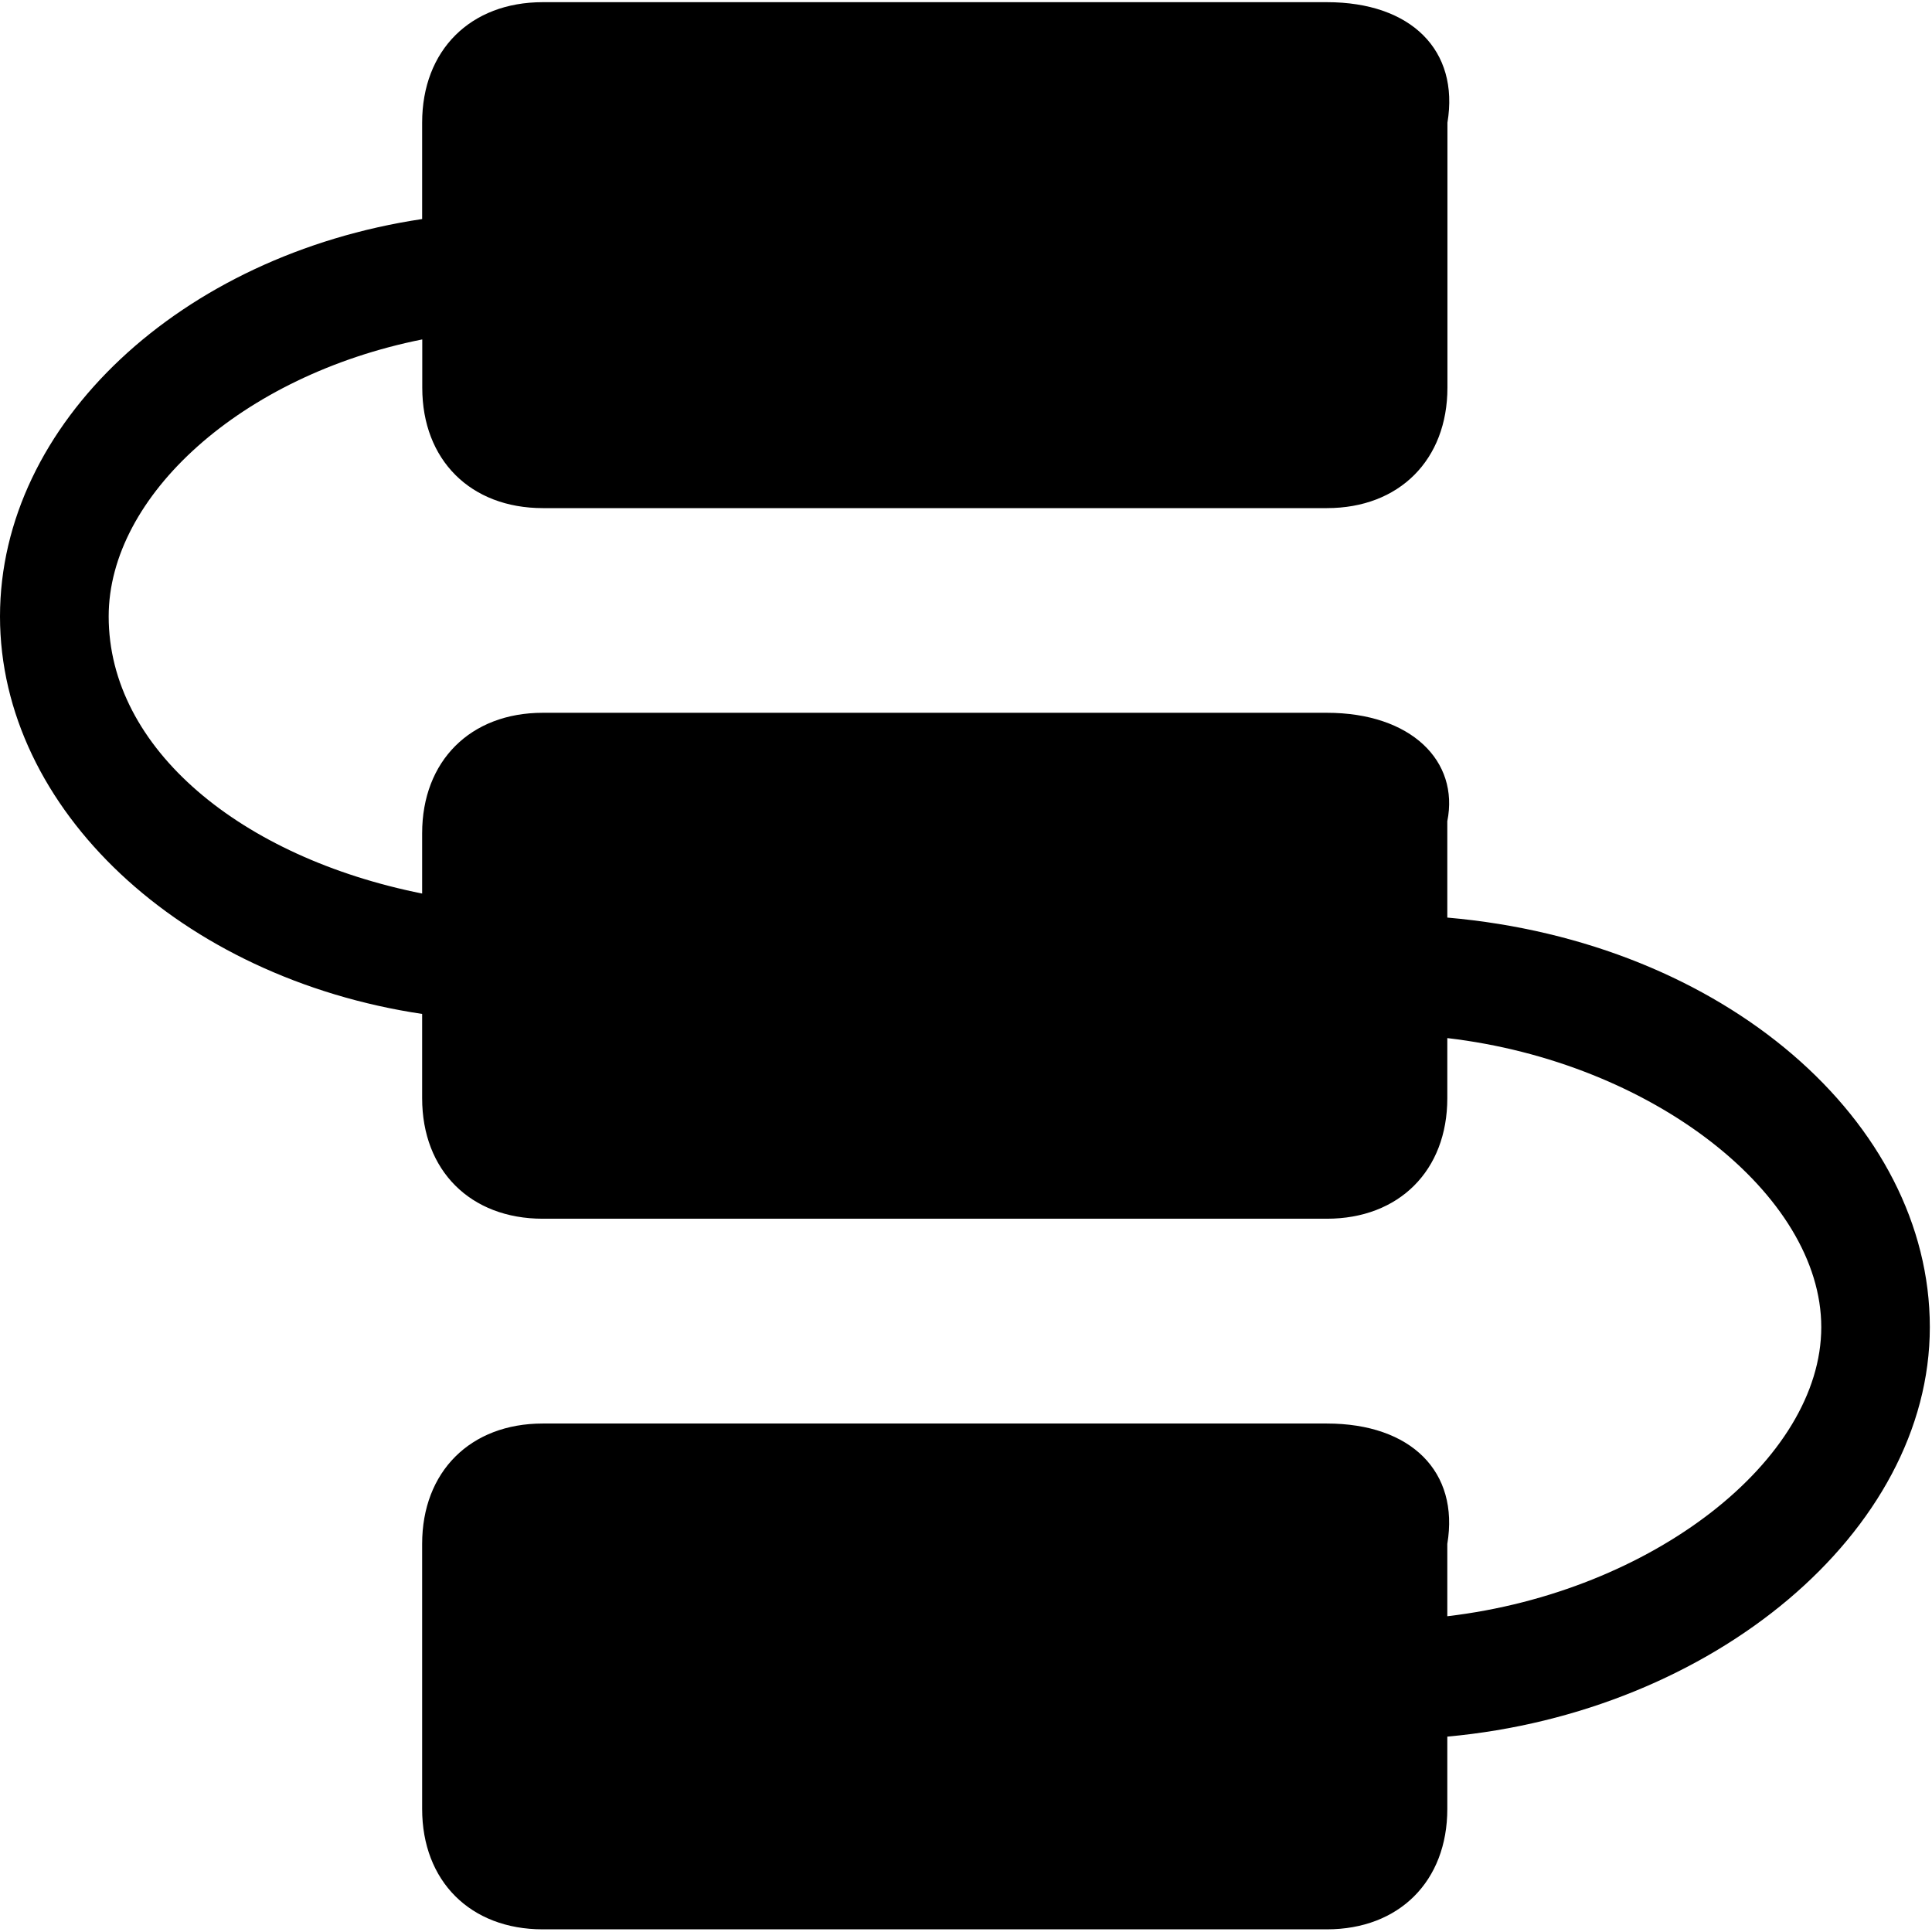 <?xml version="1.0" standalone="no"?><!DOCTYPE svg PUBLIC "-//W3C//DTD SVG 1.1//EN" "http://www.w3.org/Graphics/SVG/1.1/DTD/svg11.dtd"><svg t="1586351873633" class="icon" viewBox="0 0 1024 1024" version="1.1" xmlns="http://www.w3.org/2000/svg" p-id="7819" xmlns:xlink="http://www.w3.org/1999/xlink" width="200" height="200"><defs><style type="text/css"></style></defs><path d="M1022.848 703.36c0-108.48-108.672-204.224-255.744-217.024v-51.072c6.4-31.936-19.2-57.472-63.872-57.472H287.68c-38.4 0-63.936 25.6-63.936 63.872V473.6C127.872 454.4 57.6 396.992 57.6 326.72c0-63.808 70.336-127.68 166.208-146.816v25.6c0 38.272 25.6 63.808 63.936 63.808h415.552c38.336 0 63.872-25.6 63.872-63.872V65.024c6.4-38.336-19.2-63.872-63.872-63.872H287.68c-38.4 0-63.936 25.536-63.936 63.872v51.072C95.872 135.232 0 224.576 0 326.72c0 102.144 95.872 191.552 223.744 210.688v44.672c0 38.336 25.6 63.872 63.936 63.872h415.552c38.336 0 63.872-25.6 63.872-63.872v-31.872c108.736 12.736 198.208 82.944 198.208 153.216 0 70.208-89.472 140.416-198.208 153.216v-38.336c6.4-38.272-19.2-63.808-63.872-63.808H287.68c-38.4 0-63.936 25.536-63.936 63.808v140.48c0 38.272 25.6 63.808 63.936 63.808h415.552c38.336 0 63.872-25.536 63.872-63.808v-38.336c140.672-12.8 255.744-108.544 255.744-217.024zM287.68 205.44h415.552V65.024H287.68V205.44z m0 370.304h415.552V435.2H287.68v140.48z m0 383.04h415.552v-140.48H287.68v140.48z" fill="#000000" p-id="7820"></path></svg>